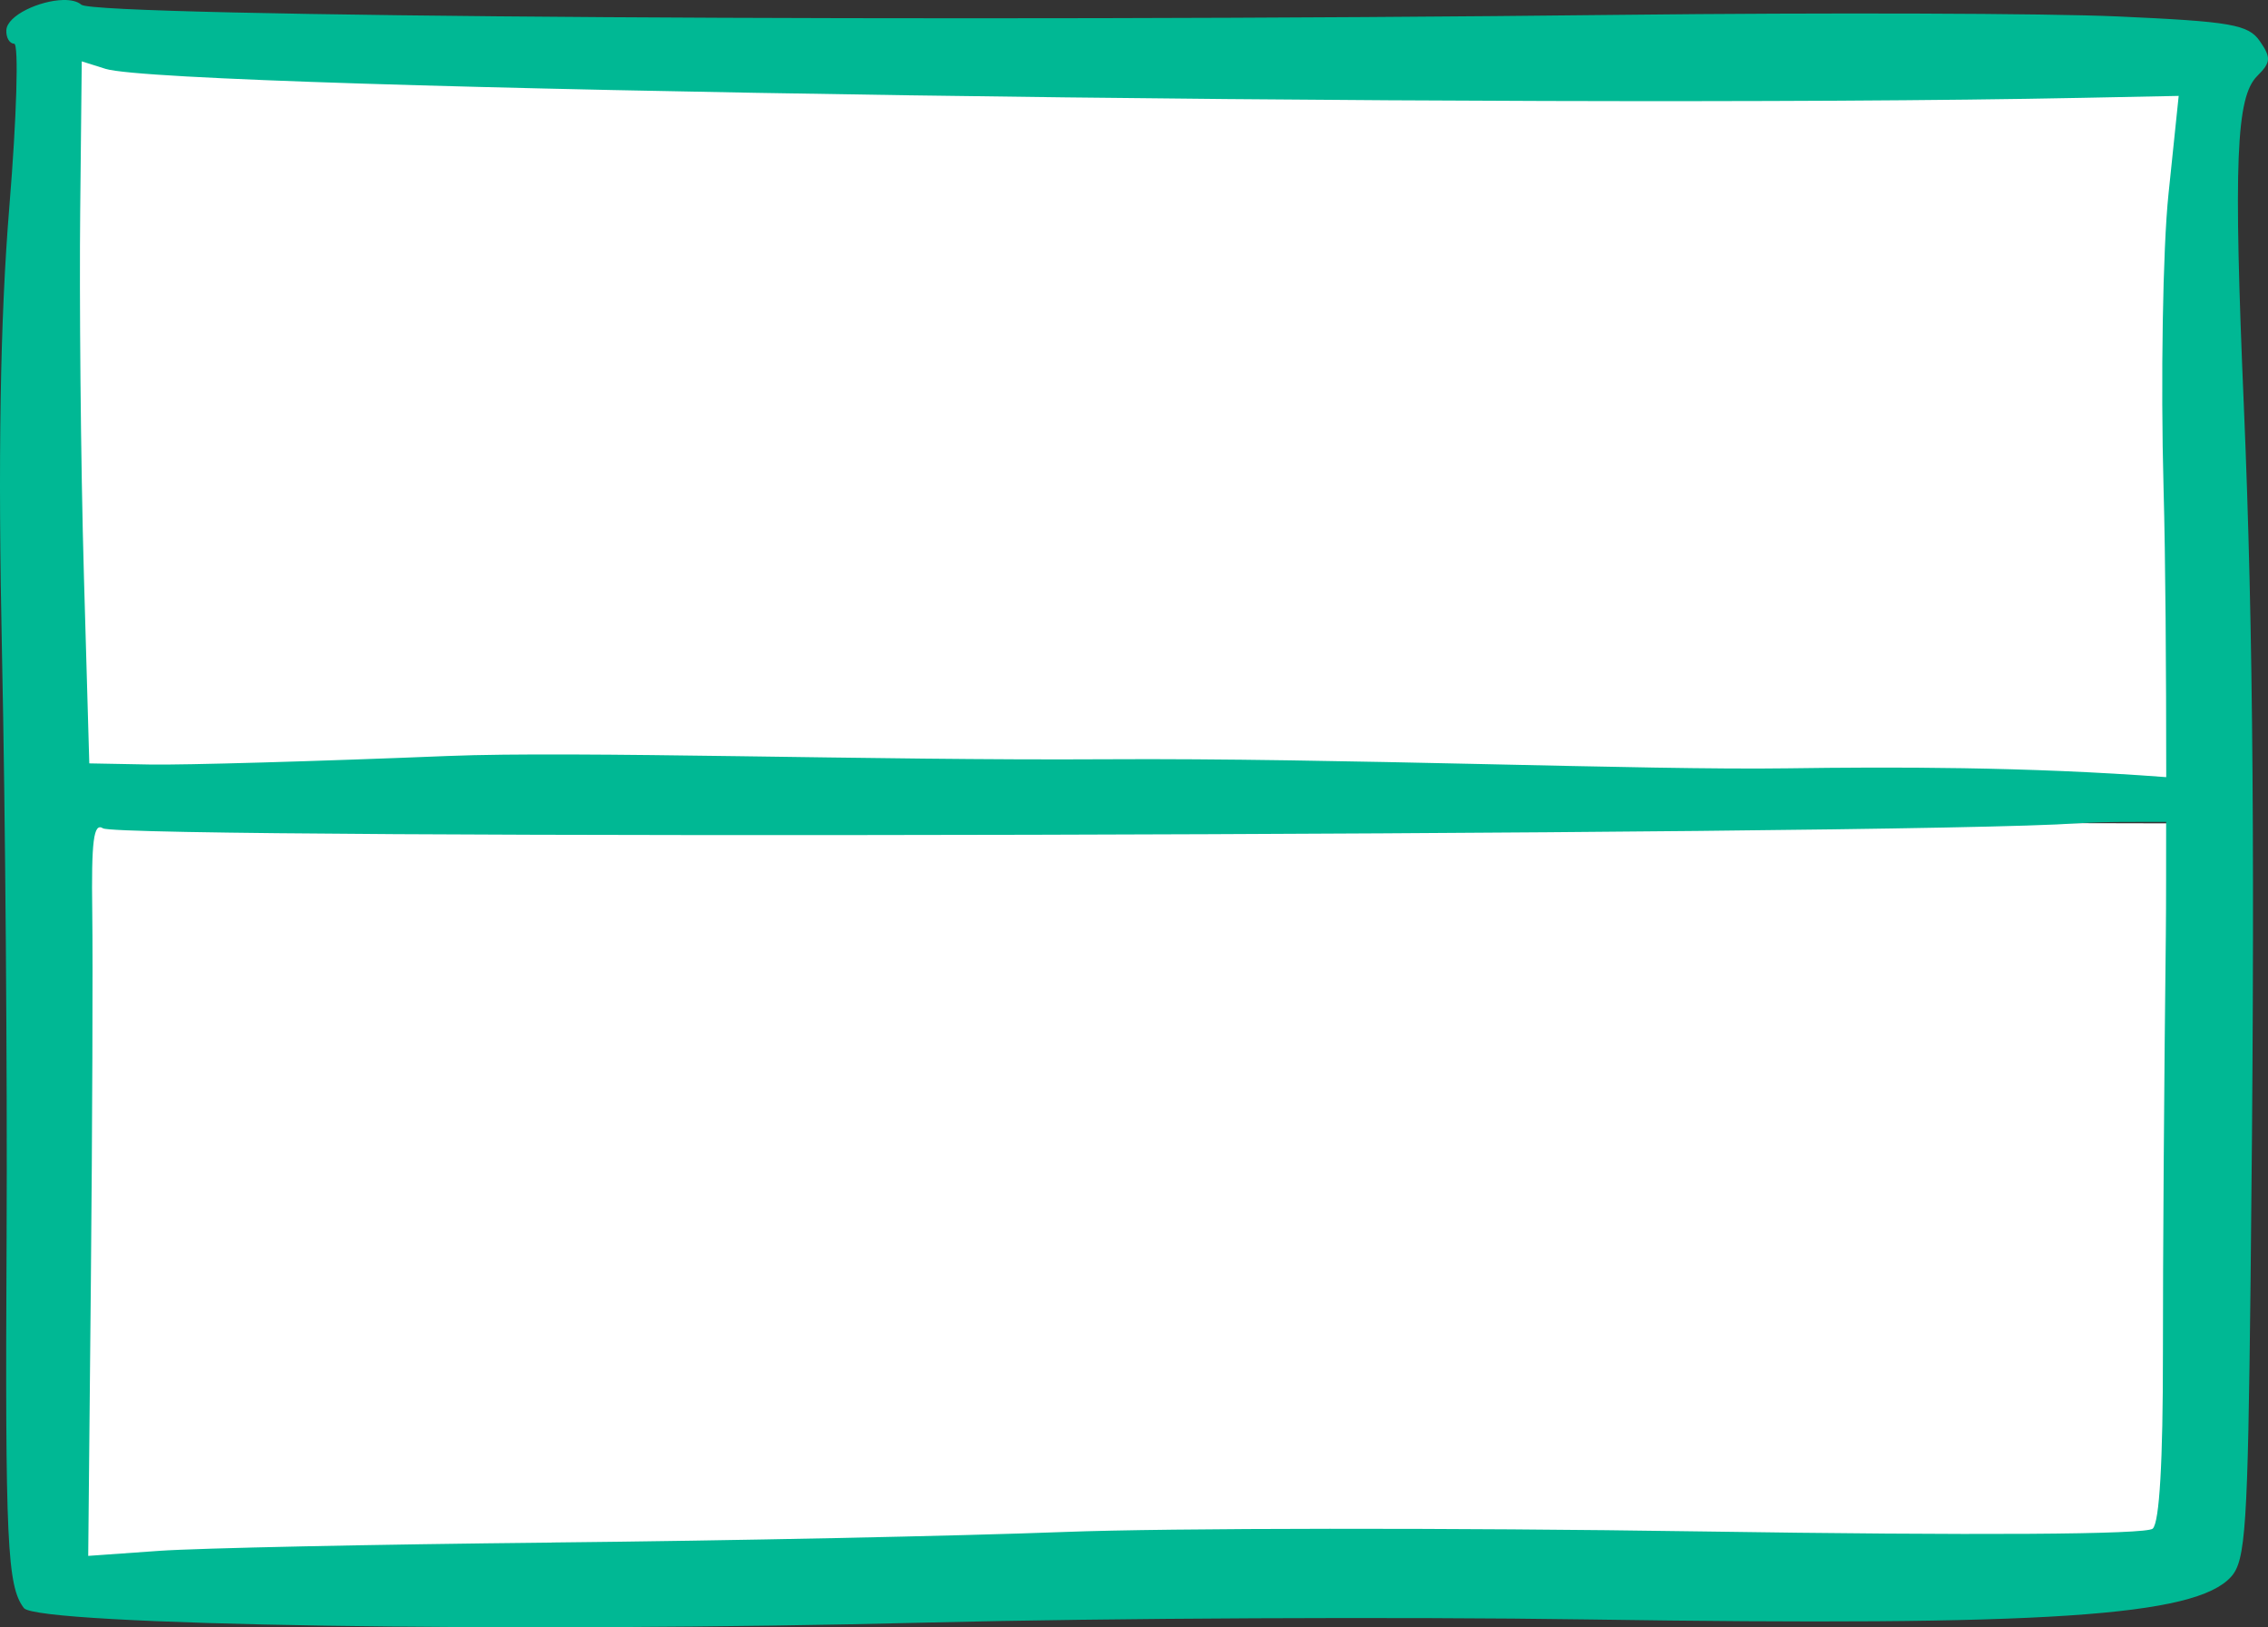 <?xml version="1.0" ?><svg height="96.178mm" viewBox="0 0 134.079 96.178" width="134.079mm" xmlns="http://www.w3.org/2000/svg">
    <rect x="0" y="0" width="134.079" height="96.178" fill="#333333" stroke="none"/>
    <path d="m 319.42,355.466 -0.082,43.609 126.48,0.81 0.214,-42.377 z m 0.18,45.29 -0.593,45.063 125.861,-0.636 0.685,-44.148 z" fill="#FFFFFF" paint-order="markers stroke fill" transform="translate(82.323,-79.551) translate(-398.497,-272.818)"/>
    <path d="m 319.897,352.37 c -1.368,0.032 -3.3,0.902 -3.348,1.781 -0.022,0.436 0.185,0.796 0.463,0.801 0.278,0.005 0.15,4.338 -0.285,9.628 -0.544,6.607 -0.681,14.891 -0.435,26.459 0.197,9.263 0.319,24.792 0.271,34.511 -0.088,17.968 0.031,20.565 1.023,21.861 0.782,1.021 29.009,1.473 53.514,0.855 10.458,-0.263 27.953,-0.345 38.878,-0.182 27.164,0.407 35.972,-0.176 38.092,-2.521 0.861,-0.952 0.989,-2.908 1.152,-17.43 0.274,-24.361 0.165,-38.595 -0.396,-51.737 -0.618,-14.451 -0.462,-18.289 0.789,-19.534 0.809,-0.805 0.831,-1.083 0.159,-2.055 -0.683,-0.99 -1.69,-1.165 -8.408,-1.466 -4.197,-0.188 -17.369,-0.231 -29.268,-0.096 -39.664,0.451 -90.282,0.119 -91.114,-0.597 -0.24,-0.206 -0.632,-0.289 -1.087,-0.278 z m 1.11,3.625 1.407,0.443 c 3.857,1.213 83.608,2.383 116.834,1.714 l 5.725,-0.115 -0.605,5.826 c -0.334,3.204 -0.463,11.004 -0.29,17.333 0.116,4.206 0.157,10.691 0.159,17.105 -8.268,-0.625 -16.263,-0.608 -22.343,-0.522 -8.492,0.124 -26.659,-0.621 -40.372,-0.535 -13.712,0.085 -31.22,-0.505 -38.907,-0.192 -7.686,0.313 -15.592,0.54 -17.569,0.503 l -3.593,-0.067 -0.315,-10.97 c -0.202,-7.04 -0.273,-16.789 -0.223,-21.662 z m 123.224,44.948 c -0.004,2.277 0.004,4.731 -0.018,6.711 -0.1,8.222 -0.176,19.349 -0.172,24.727 0.004,6.352 -0.204,9.973 -0.603,10.336 -0.385,0.351 -10.388,0.412 -26.824,0.163 -14.416,-0.219 -31.296,-0.204 -37.509,0.033 -6.214,0.238 -19.854,0.518 -30.312,0.623 v 0.005 c -10.458,0.105 -20.902,0.325 -23.209,0.488 l -4.195,0.298 0.158,-16.317 c 0.086,-8.974 0.121,-18.751 0.081,-21.727 -0.059,-4.232 0.08,-5.312 0.637,-4.957 1.069,0.683 106.616,0.429 116.662,-0.294 1.844,-0.117 3.718,-0.079 5.304,-0.088 z" fill="#00B894" transform="translate(82.323,-79.551) translate(-398.497,-272.818)"/>
</svg>